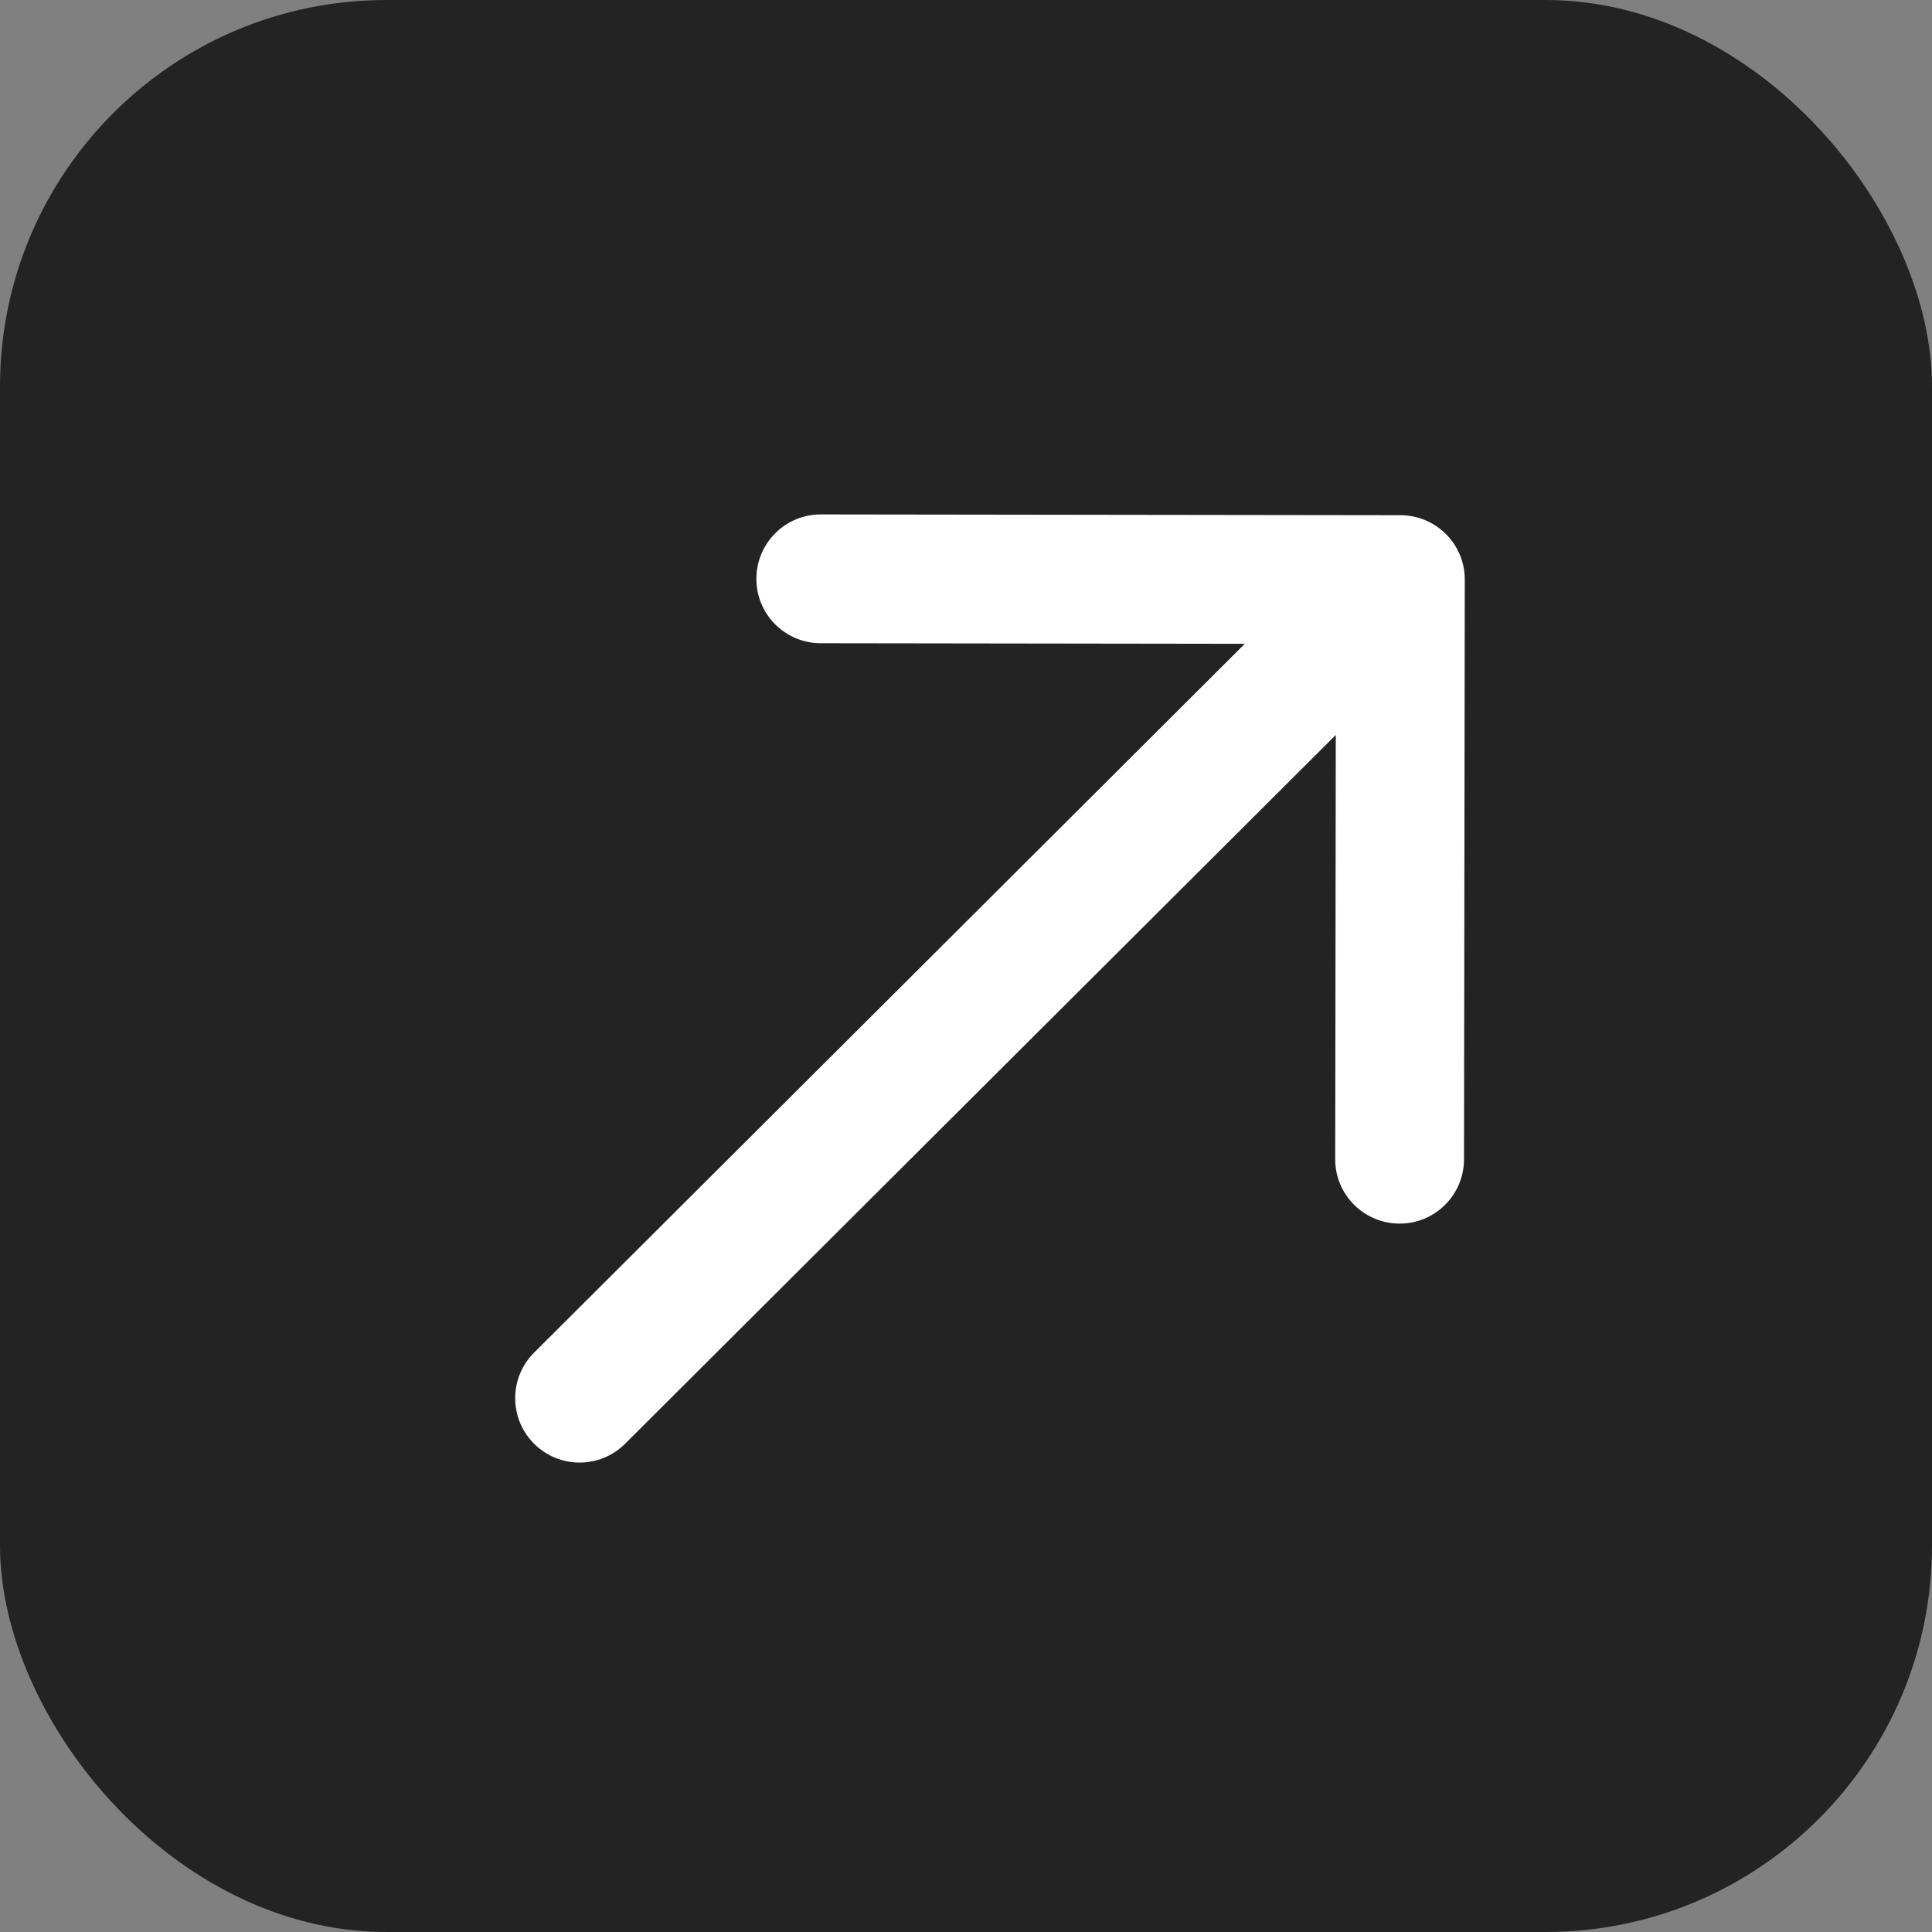 <svg width="30" height="30" viewBox="0 0 30 30" fill="none" xmlns="http://www.w3.org/2000/svg">
<rect x="0" y="0" width="30" height="30" fill="#808080" stroke="none"/>
<rect width="30" height="30" rx="6" fill="#232323"/>
<path d="M8.294 21.003C7.903 21.393 7.902 22.026 8.292 22.417C8.682 22.808 9.315 22.809 9.706 22.419L8.294 21.003ZM22.745 9.001C22.746 8.449 22.299 8.001 21.746 8L12.746 7.988C12.194 7.987 11.746 8.434 11.745 8.987C11.744 9.539 12.191 9.987 12.744 9.988L20.744 9.999L20.733 17.999C20.732 18.551 21.179 18.999 21.732 19C22.284 19.001 22.732 18.554 22.733 18.002L22.745 9.001ZM9 21.711L9.706 22.419L22.451 9.708L21.745 9L21.039 8.292L8.294 21.003L9 21.711Z" fill="white"/>
</svg>
